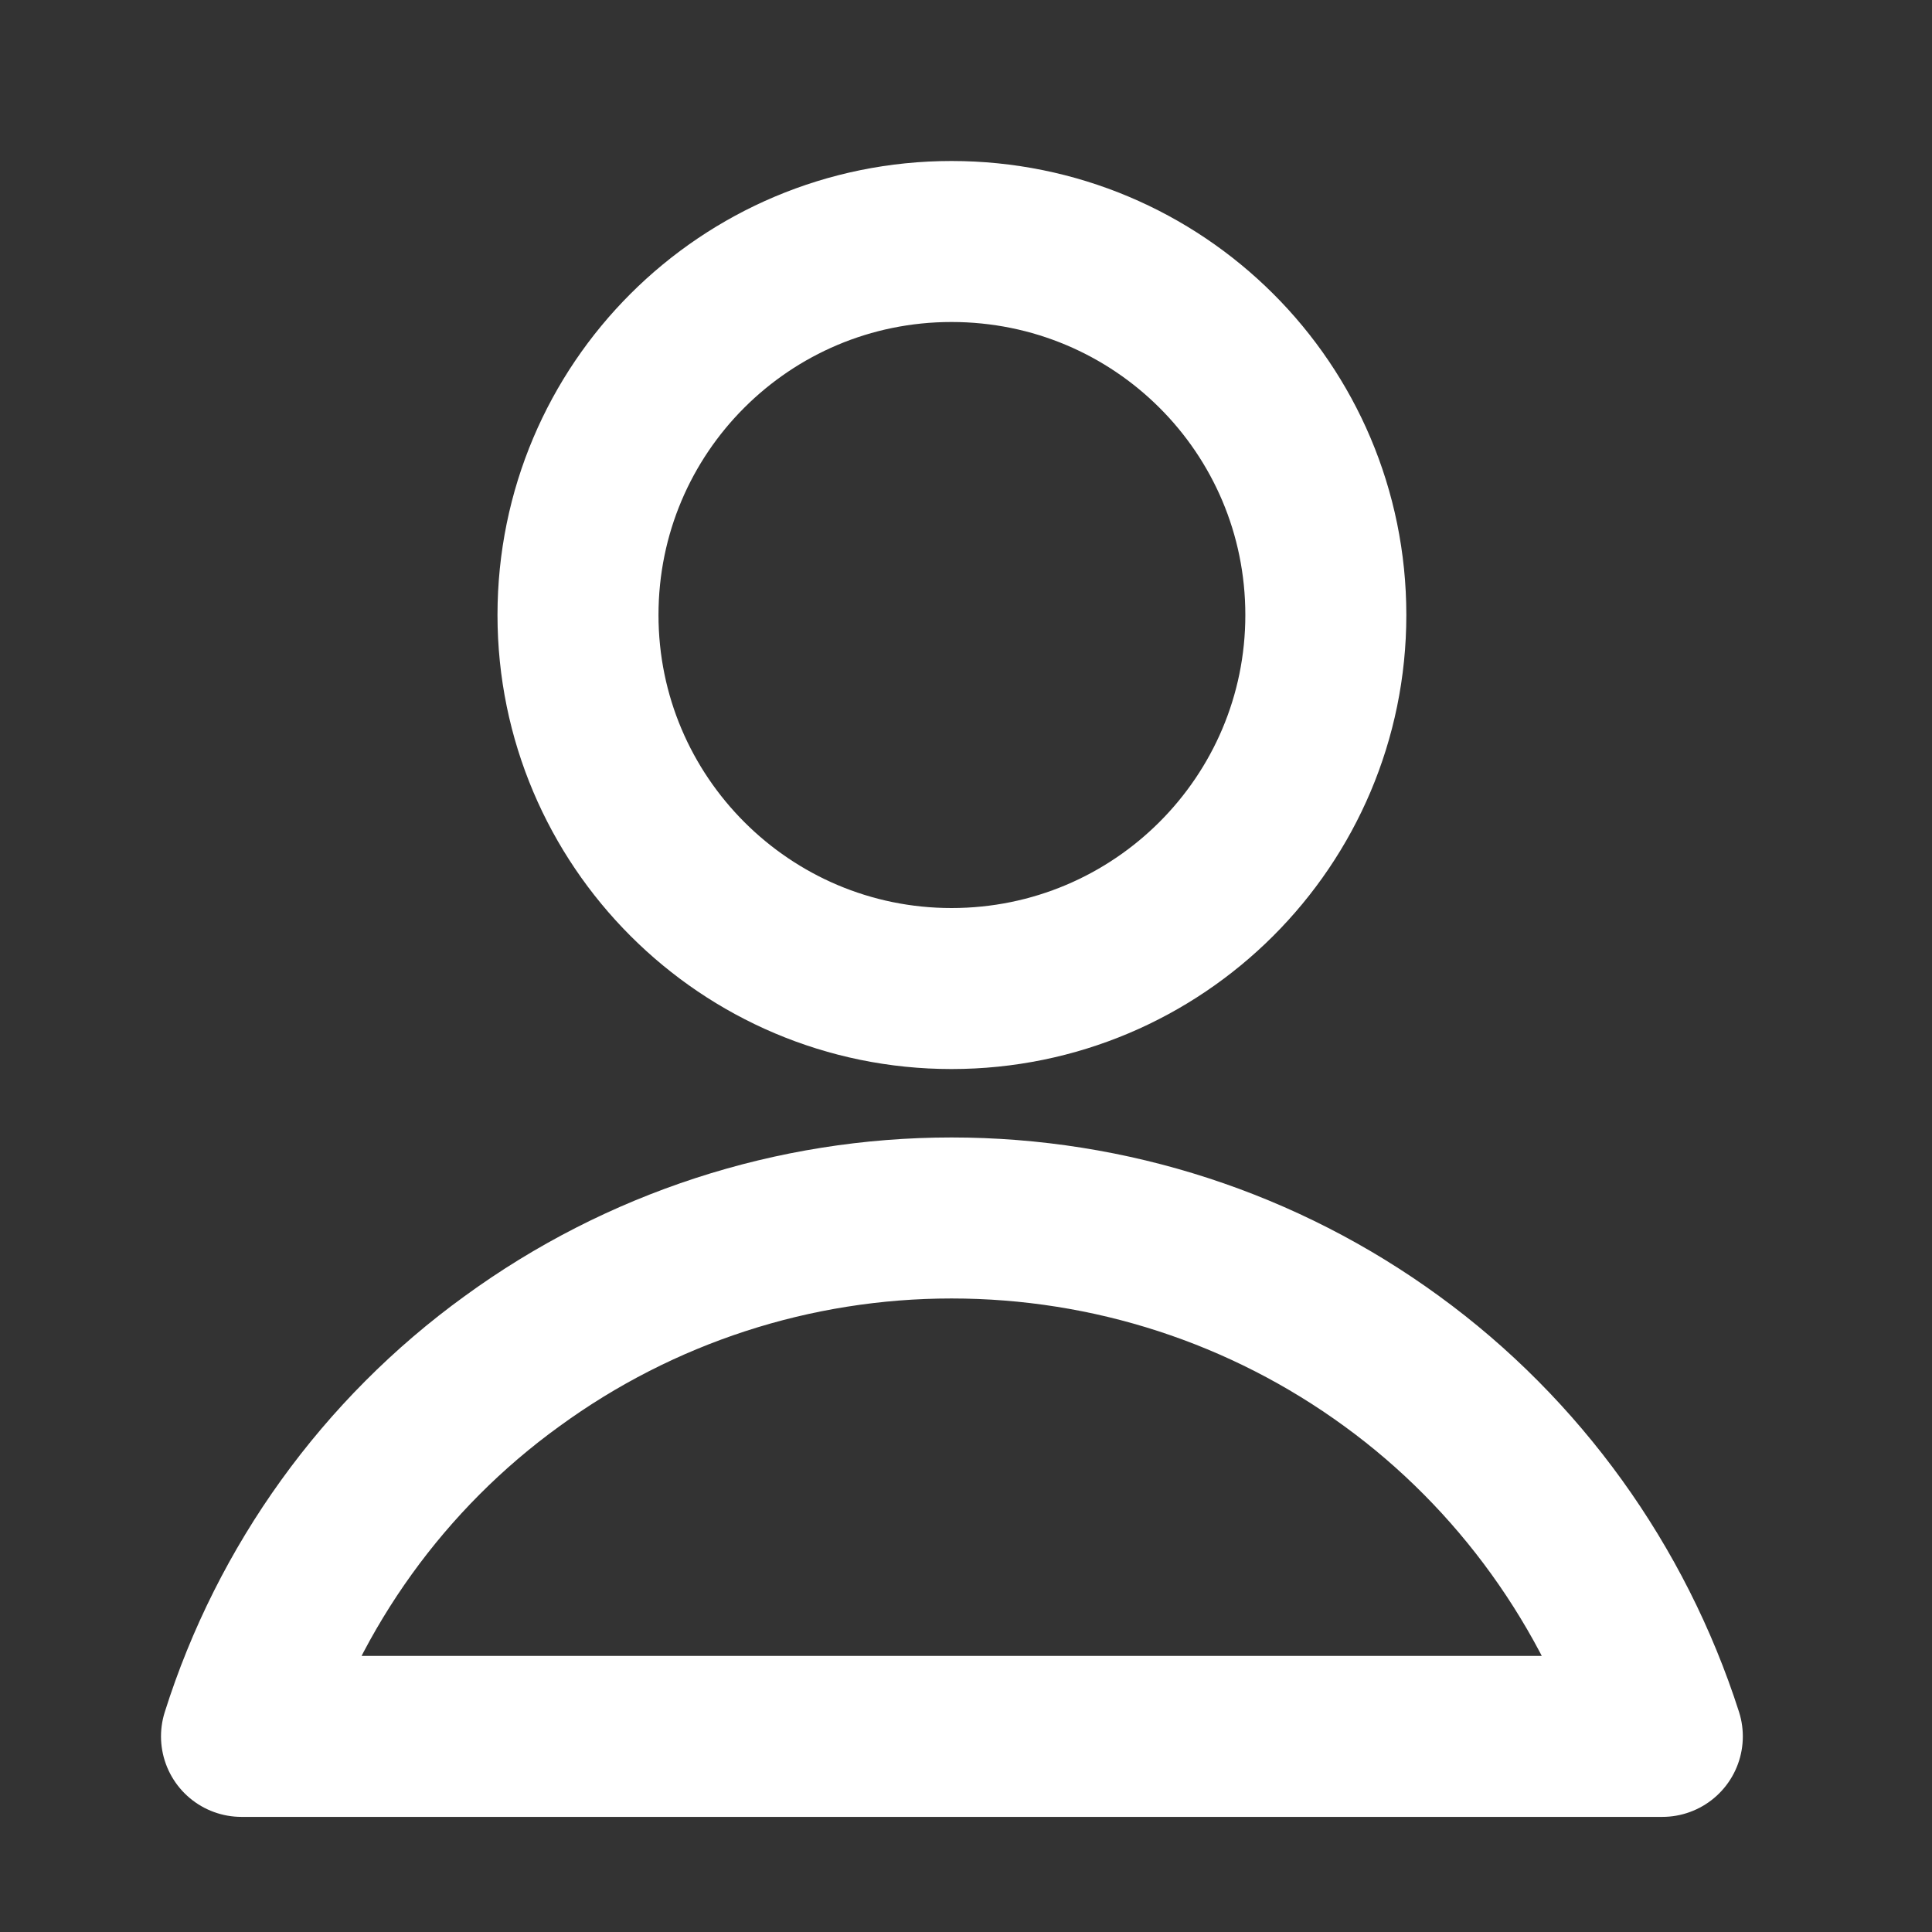 <svg width="24" height="24" viewBox="0 0 24 24" fill="none" xmlns="http://www.w3.org/2000/svg" xmlns:xlink="http://www.w3.org/1999/xlink">
	<rect x="0" y="0" width="24" height="24" fill="#333333" stroke="none"/>
	<desc>
			Created with Pixso.
	</desc>
	<defs>
		<clipPath id="clip2_17">
			<rect id="interface-user-single--close-geometric-human-person-single-up-user" rx="0" width="23" height="23" transform="translate(0.5 0.5)" fill="white" fill-opacity="0"/>
		</clipPath>
	</defs>
	<rect id="interface-user-single--close-geometric-human-person-single-up-user" rx="0" width="23" height="23" transform="translate(0.5 0.5)" fill="#FFFFFF" fill-opacity="0"/>
	<g clip-path="url(#clip2_17)">
		<path id="Vector" d="M11.82 12.28C9.26 12.28 7.18 10.2 7.18 7.64C7.18 5.07 9.26 3 11.82 3C14.39 3 16.47 5.07 16.47 7.64C16.47 10.2 14.39 12.28 11.82 12.28Z" stroke="#FFFFFF" stroke-opacity="1" stroke-width="2" stroke-linejoin="round"/>
		<path id="Vector" d="M17.29 16.91C15.7 15.75 13.79 15.13 11.82 15.13C9.86 15.13 7.95 15.75 6.36 16.91C4.77 18.06 3.59 19.7 3 21.57L20.65 21.57C20.05 19.7 18.87 18.06 17.29 16.91Z" stroke="#FFFFFF" stroke-opacity="1" stroke-width="2" stroke-linejoin="round"/>
	</g>
</svg>
